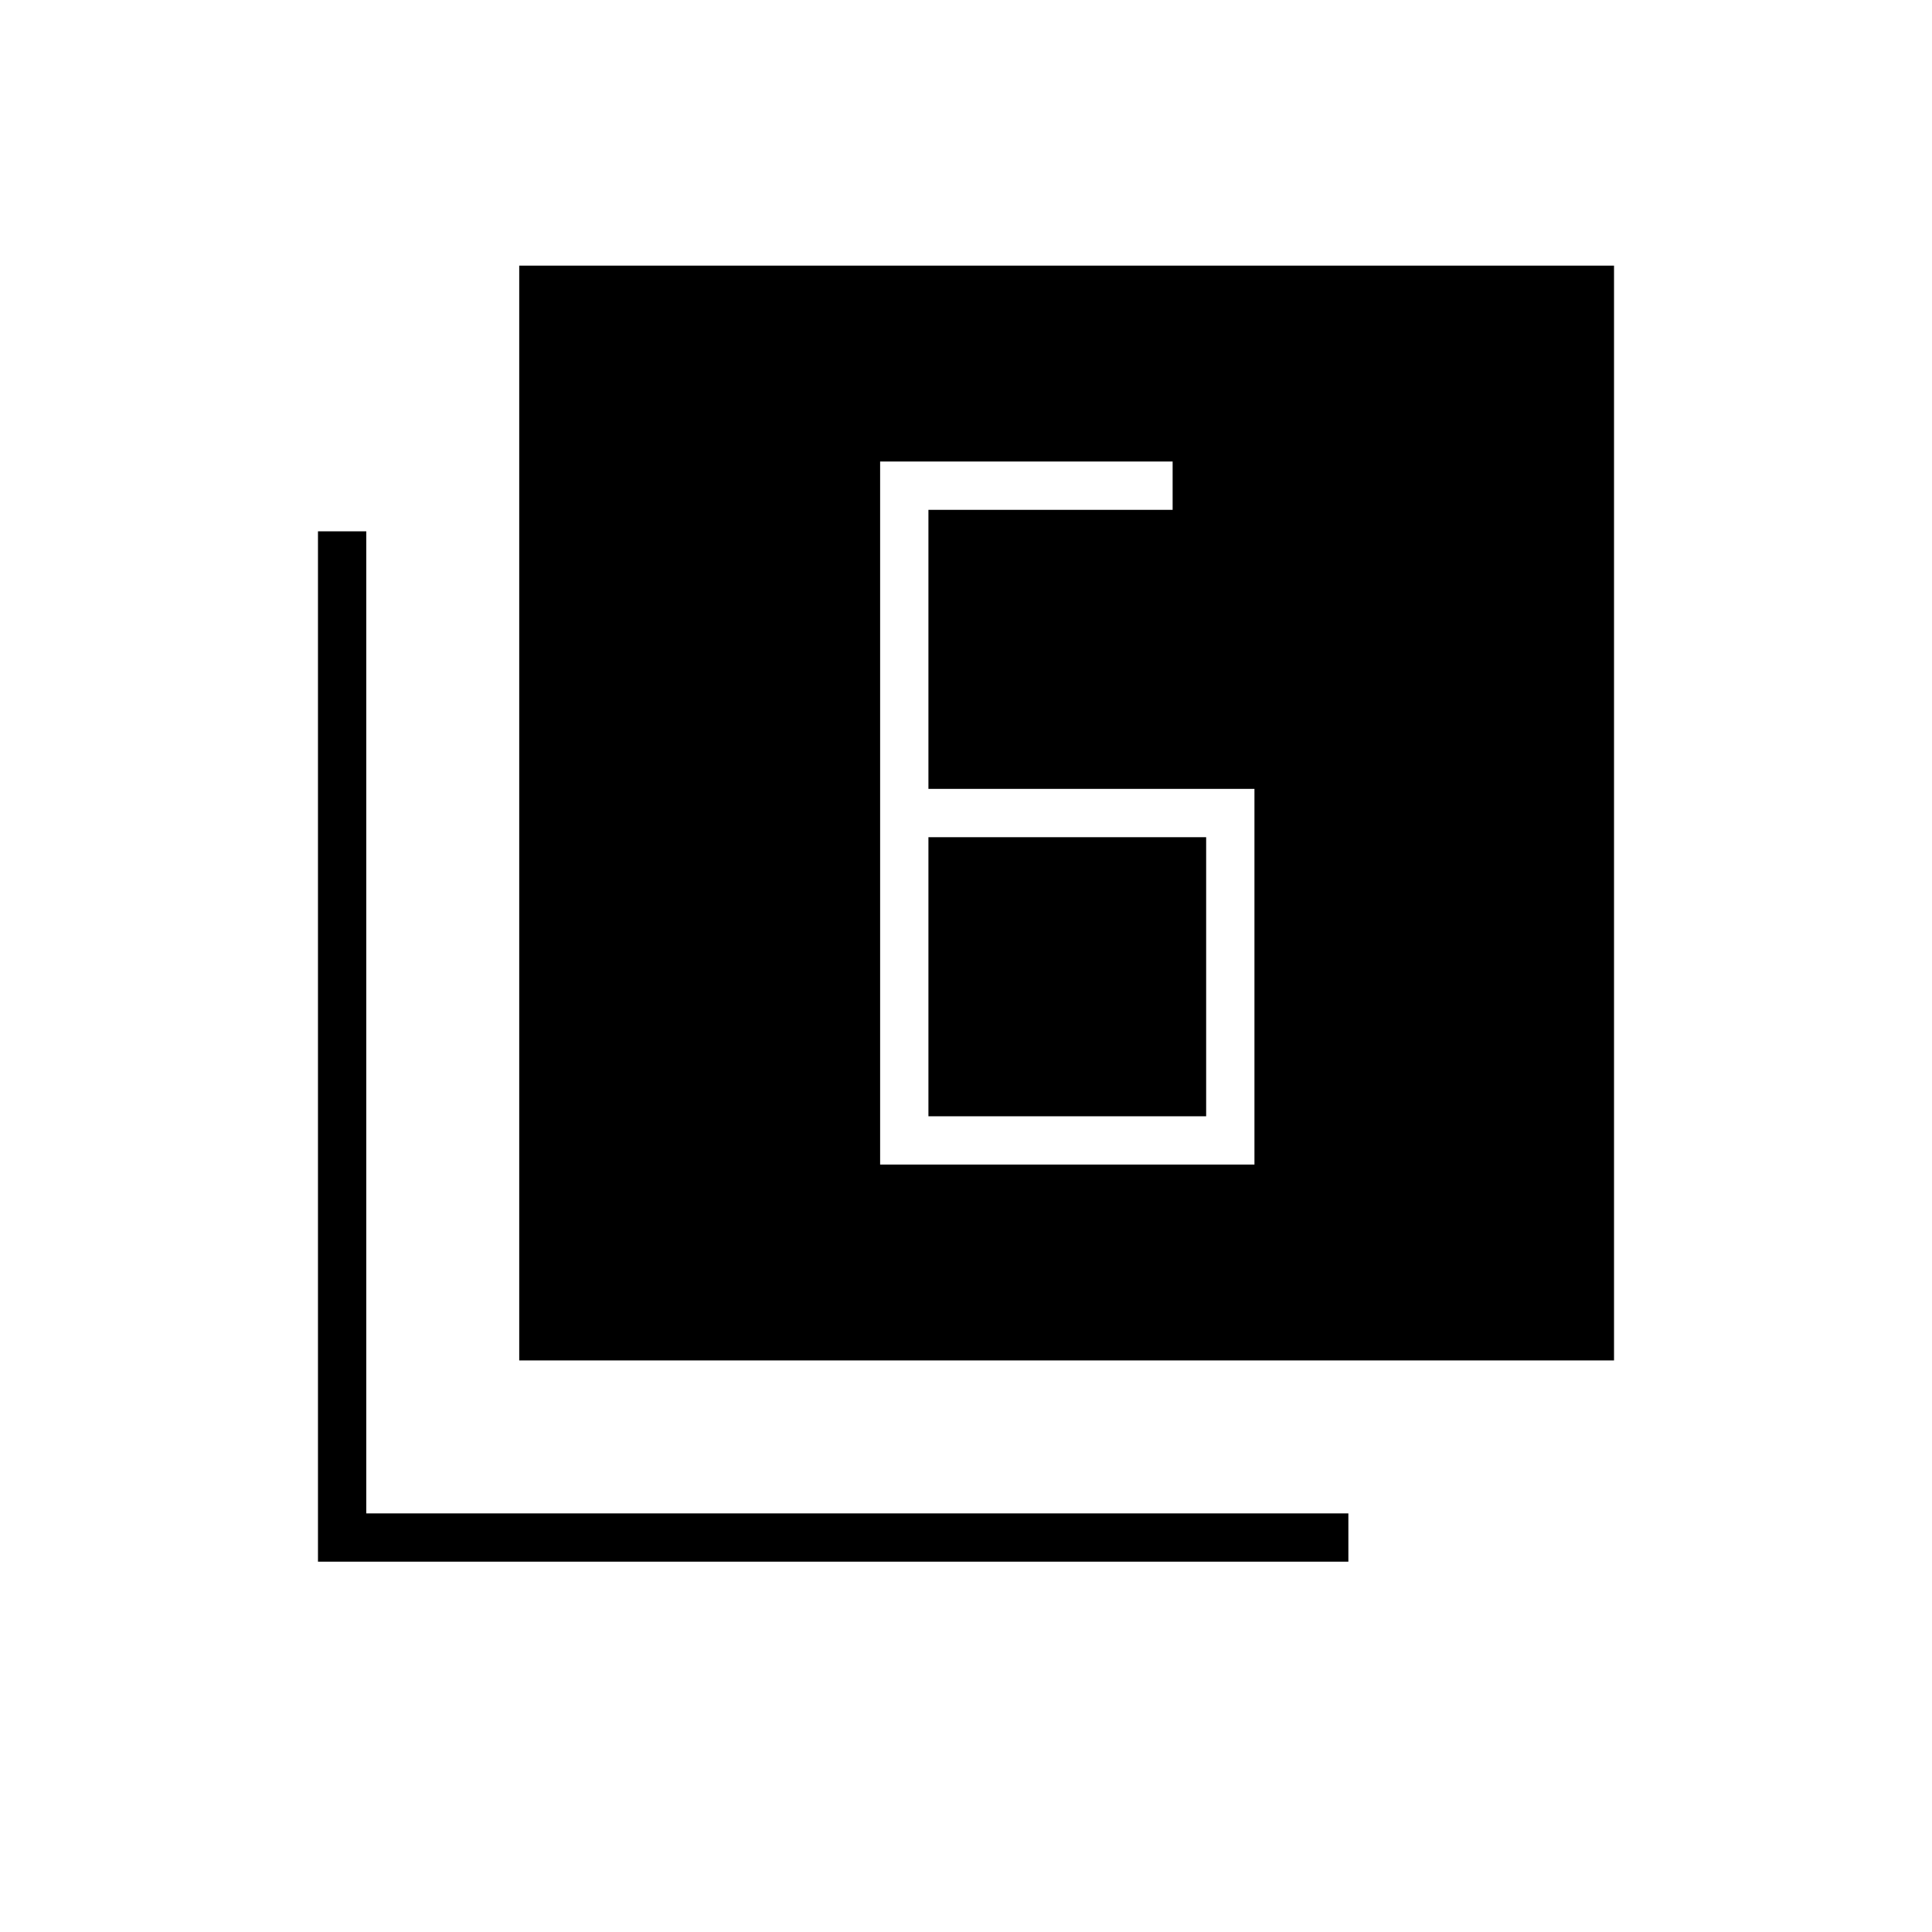 <svg xmlns="http://www.w3.org/2000/svg" height="40" viewBox="0 -960 960 960" width="40"><path d="M461.33-568v-138.67h121.34v-24H437.33v349.34h186V-568h-162Zm0 24h138v138.67h-138V-544ZM258-284v-544h544v544H258ZM158-184v-512h24v488h488v24H158Z"/></svg>